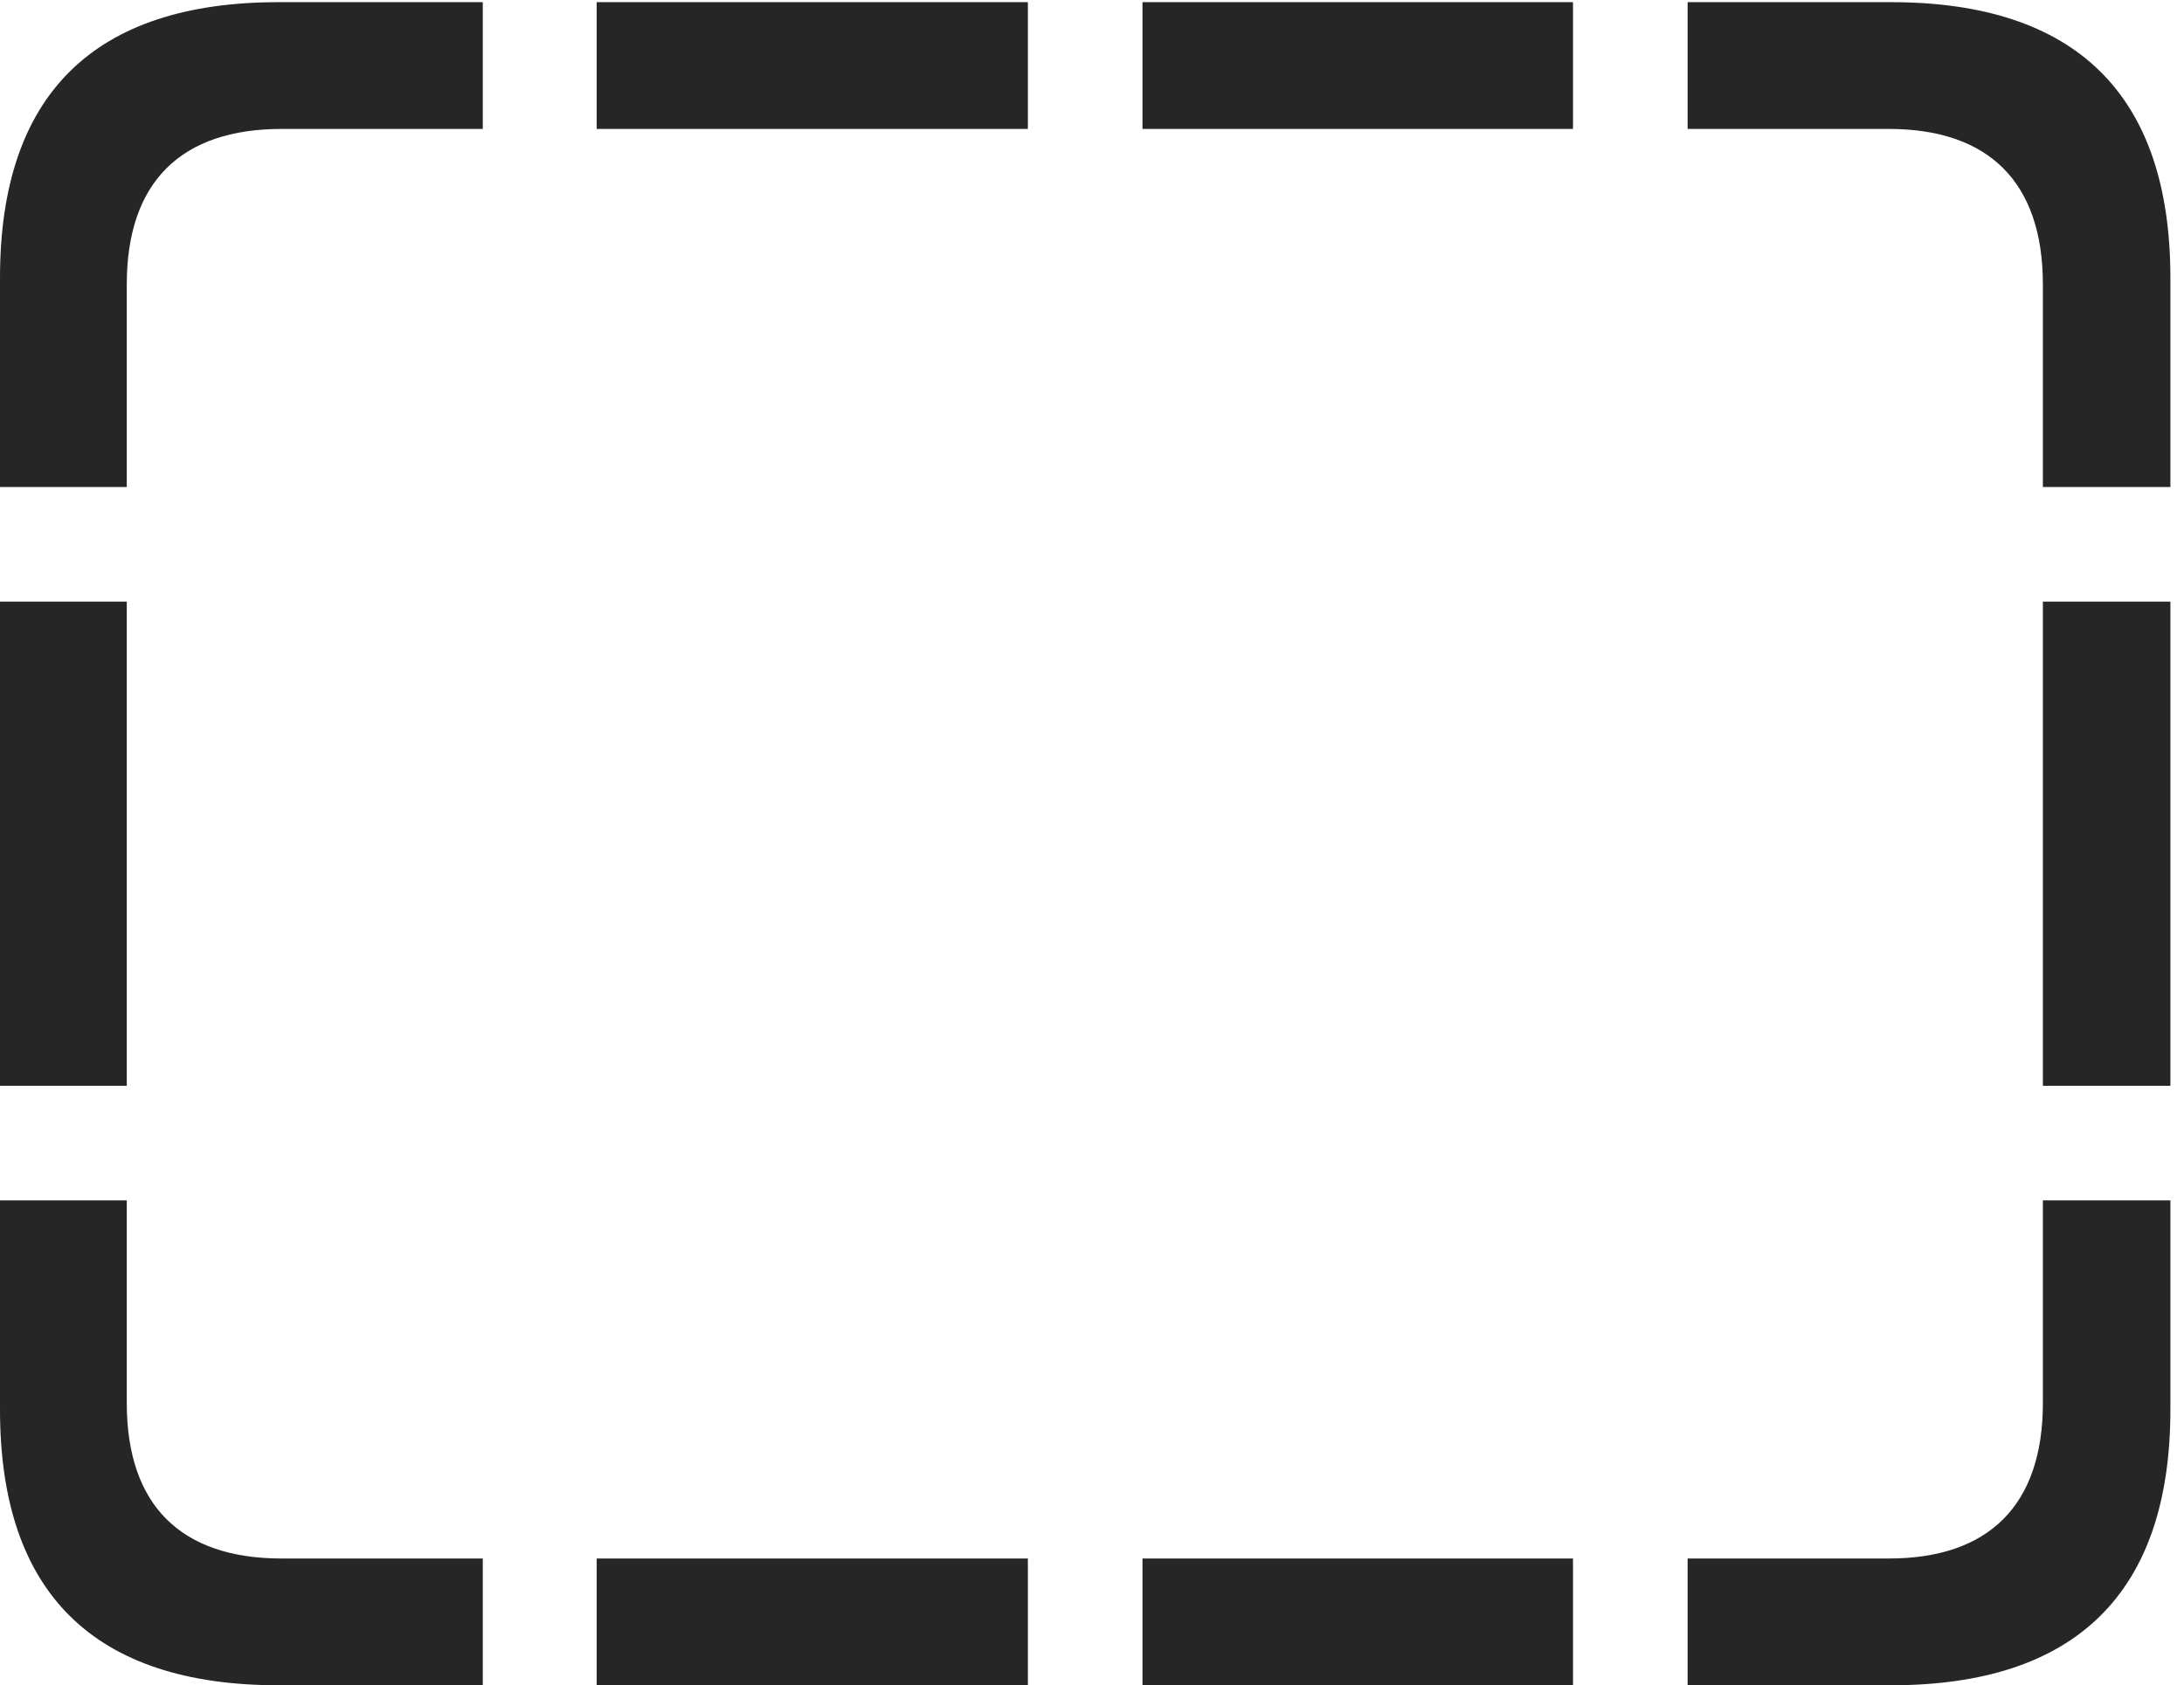 <?xml version="1.0" encoding="UTF-8"?>
<!--Generator: Apple Native CoreSVG 326-->
<!DOCTYPE svg
PUBLIC "-//W3C//DTD SVG 1.1//EN"
       "http://www.w3.org/Graphics/SVG/1.1/DTD/svg11.dtd">
<svg version="1.1" xmlns="http://www.w3.org/2000/svg" xmlns:xlink="http://www.w3.org/1999/xlink" viewBox="0 0 59.551 45.957">
 <g>
  <rect height="45.957" opacity="0" width="59.551" x="0" y="0"/>
  <path d="M0 13.281L3.457 13.281L3.457 7.754C3.457 4.961 4.941 3.516 7.676 3.516L13.164 3.516L13.164 0.059L7.598 0.059C2.559 0.059 0 2.578 0 7.578ZM0 29.609L3.457 29.609L3.457 16.406L0 16.406ZM7.598 45.957L13.164 45.957L13.164 42.5L7.676 42.5C4.941 42.5 3.457 41.055 3.457 38.262L3.457 32.734L0 32.734L0 38.438C0 43.438 2.559 45.957 7.598 45.957ZM16.27 45.957L28.027 45.957L28.027 42.5L16.27 42.5ZM31.152 45.957L42.891 45.957L42.891 42.5L31.152 42.5ZM51.562 45.957C56.602 45.957 59.18 43.438 59.18 38.438L59.18 32.734L55.703 32.734L55.703 38.262C55.703 41.055 54.219 42.5 51.504 42.5L46.016 42.5L46.016 45.957ZM59.18 13.281L59.18 7.578C59.18 2.578 56.602 0.059 51.562 0.059L46.016 0.059L46.016 3.516L51.504 3.516C54.219 3.516 55.703 4.961 55.703 7.754L55.703 13.281ZM59.18 29.609L59.18 16.406L55.703 16.406L55.703 29.609ZM16.27 3.516L28.027 3.516L28.027 0.059L16.27 0.059ZM31.152 3.516L42.891 3.516L42.891 0.059L31.152 0.059Z" fill="black" fill-opacity="0.85"/>
 </g>
</svg>
